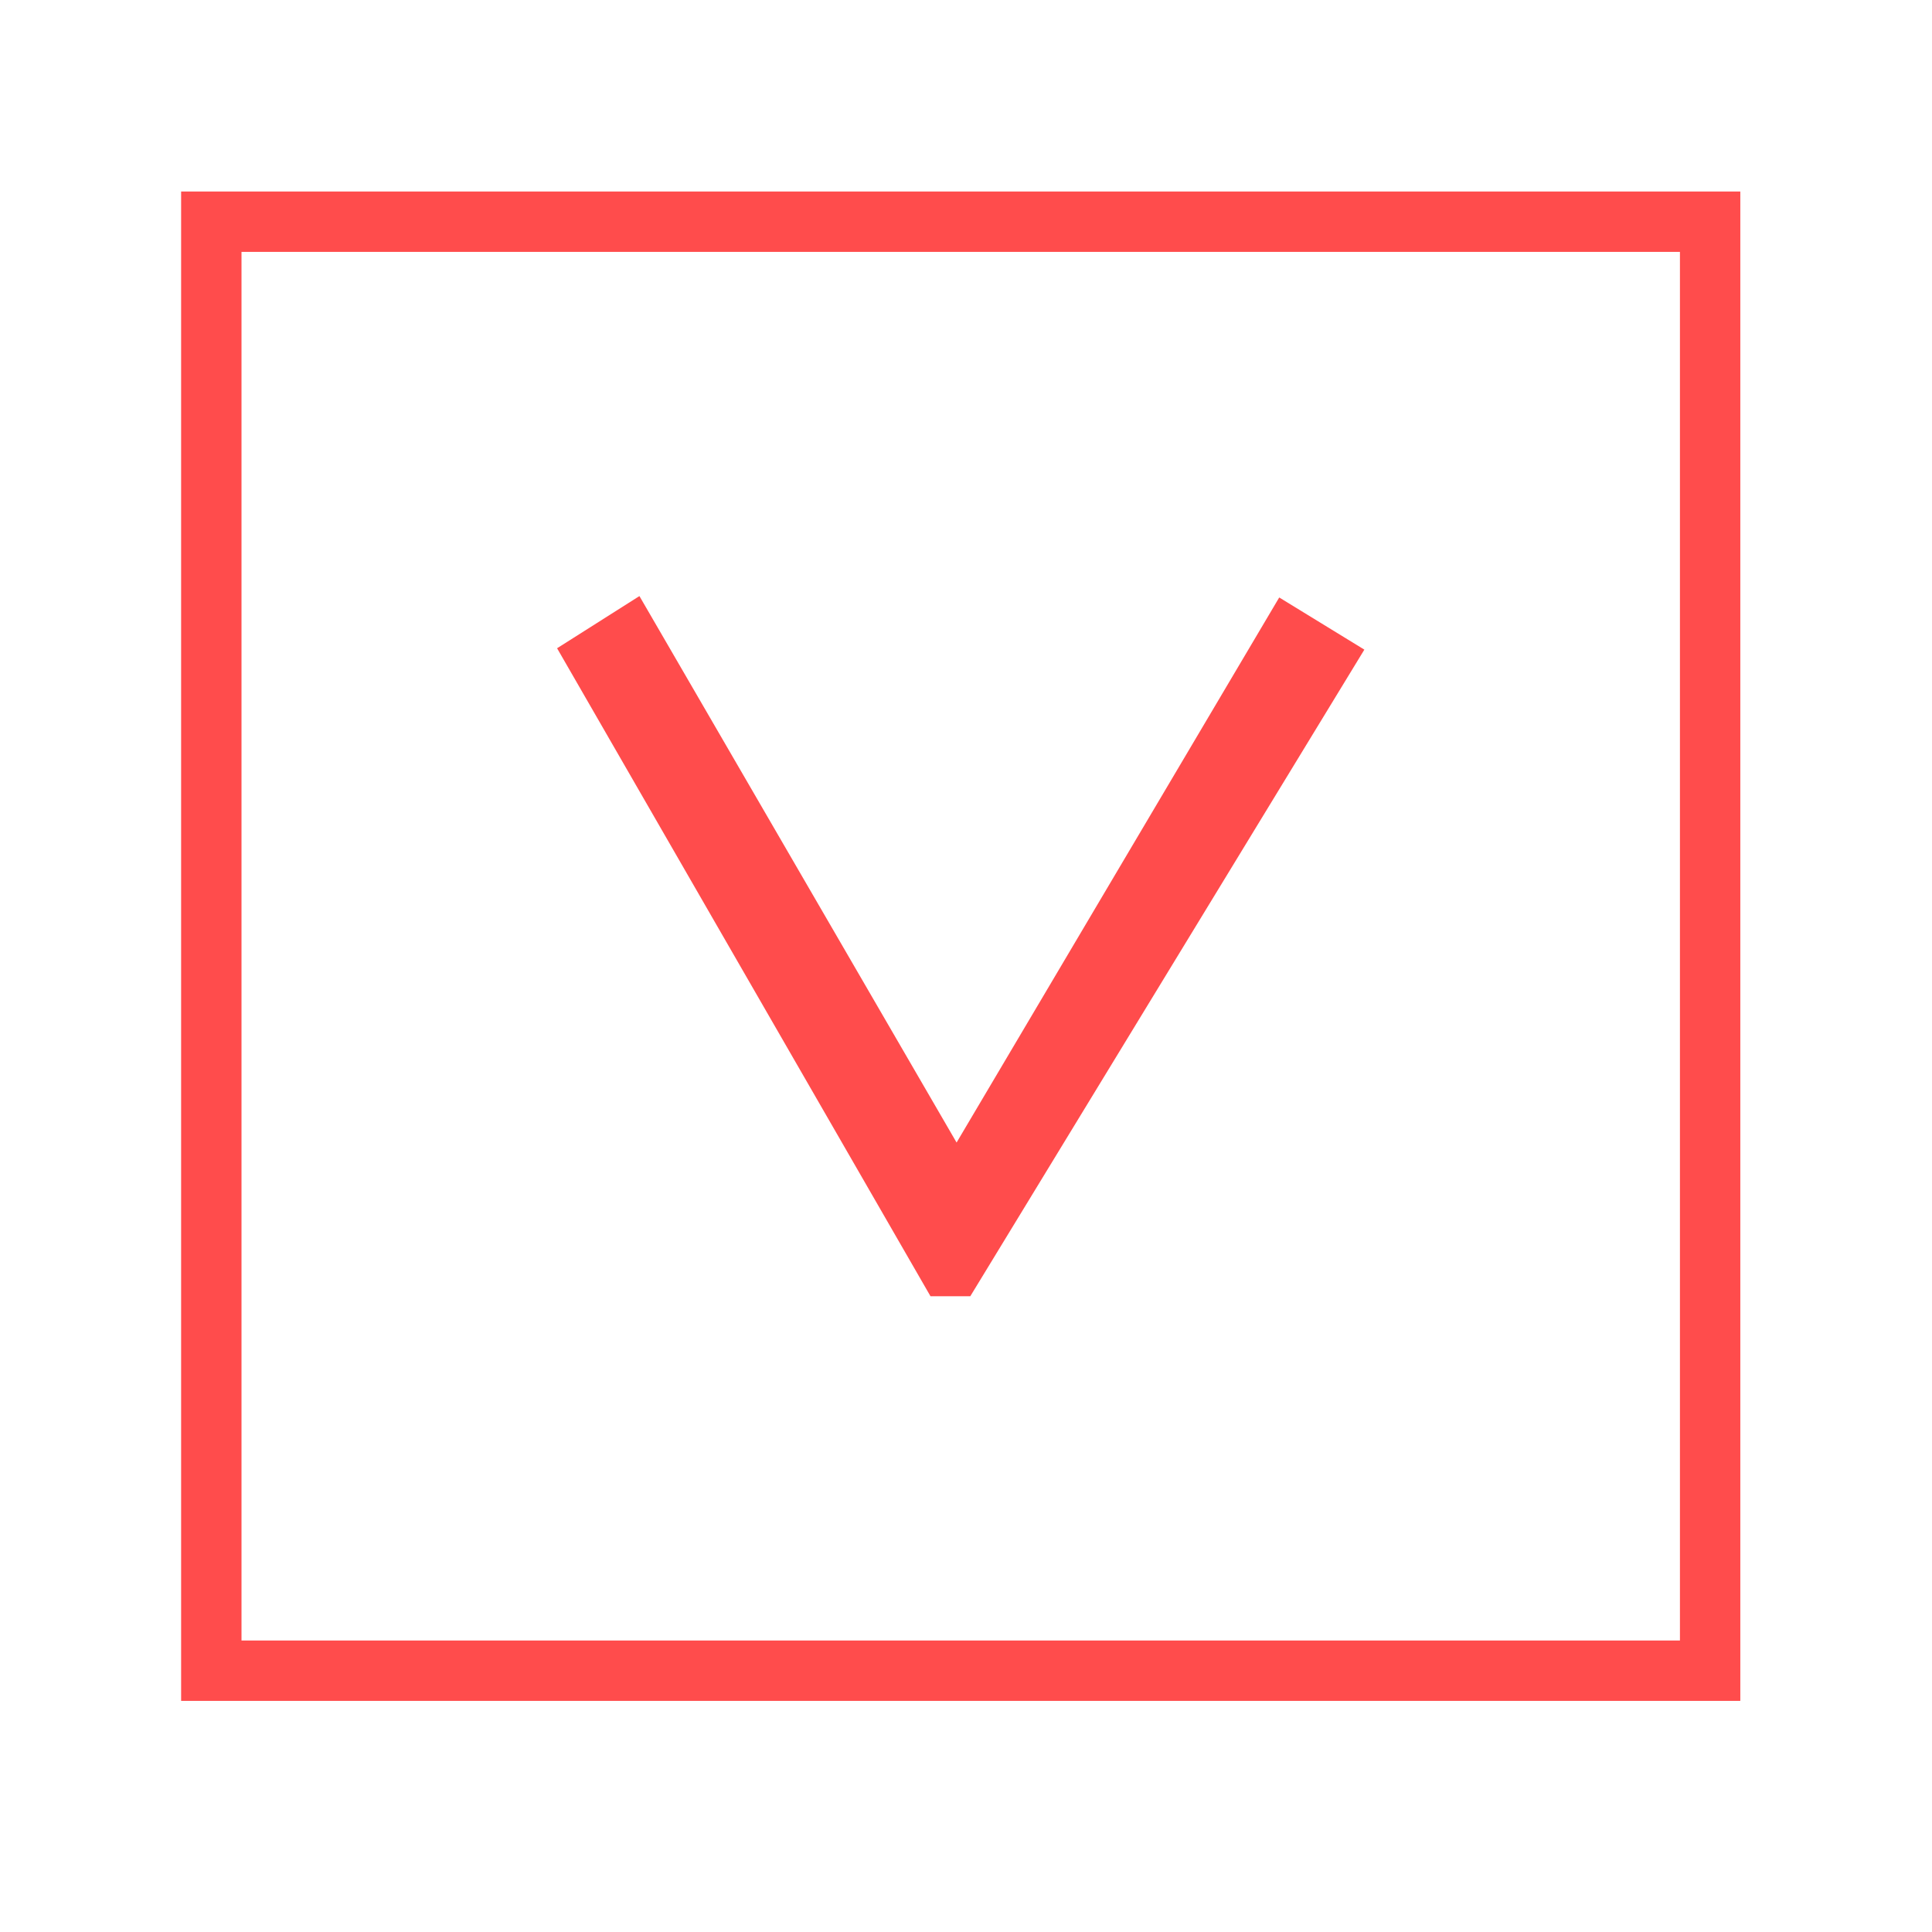<svg width="32" height="32" viewBox="0 0 32 32" fill="none" xmlns="http://www.w3.org/2000/svg">
<rect x="3.5" y="3.672" width="24.825" height="24" stroke="#FF4C4C"/>
<path d="M9.227 10.737L10.591 9.873L15.844 18.924L21.188 9.896L22.598 10.76L16.071 21.47H15.412L9.227 10.737Z" fill="#FF4C4C"/>
</svg>
